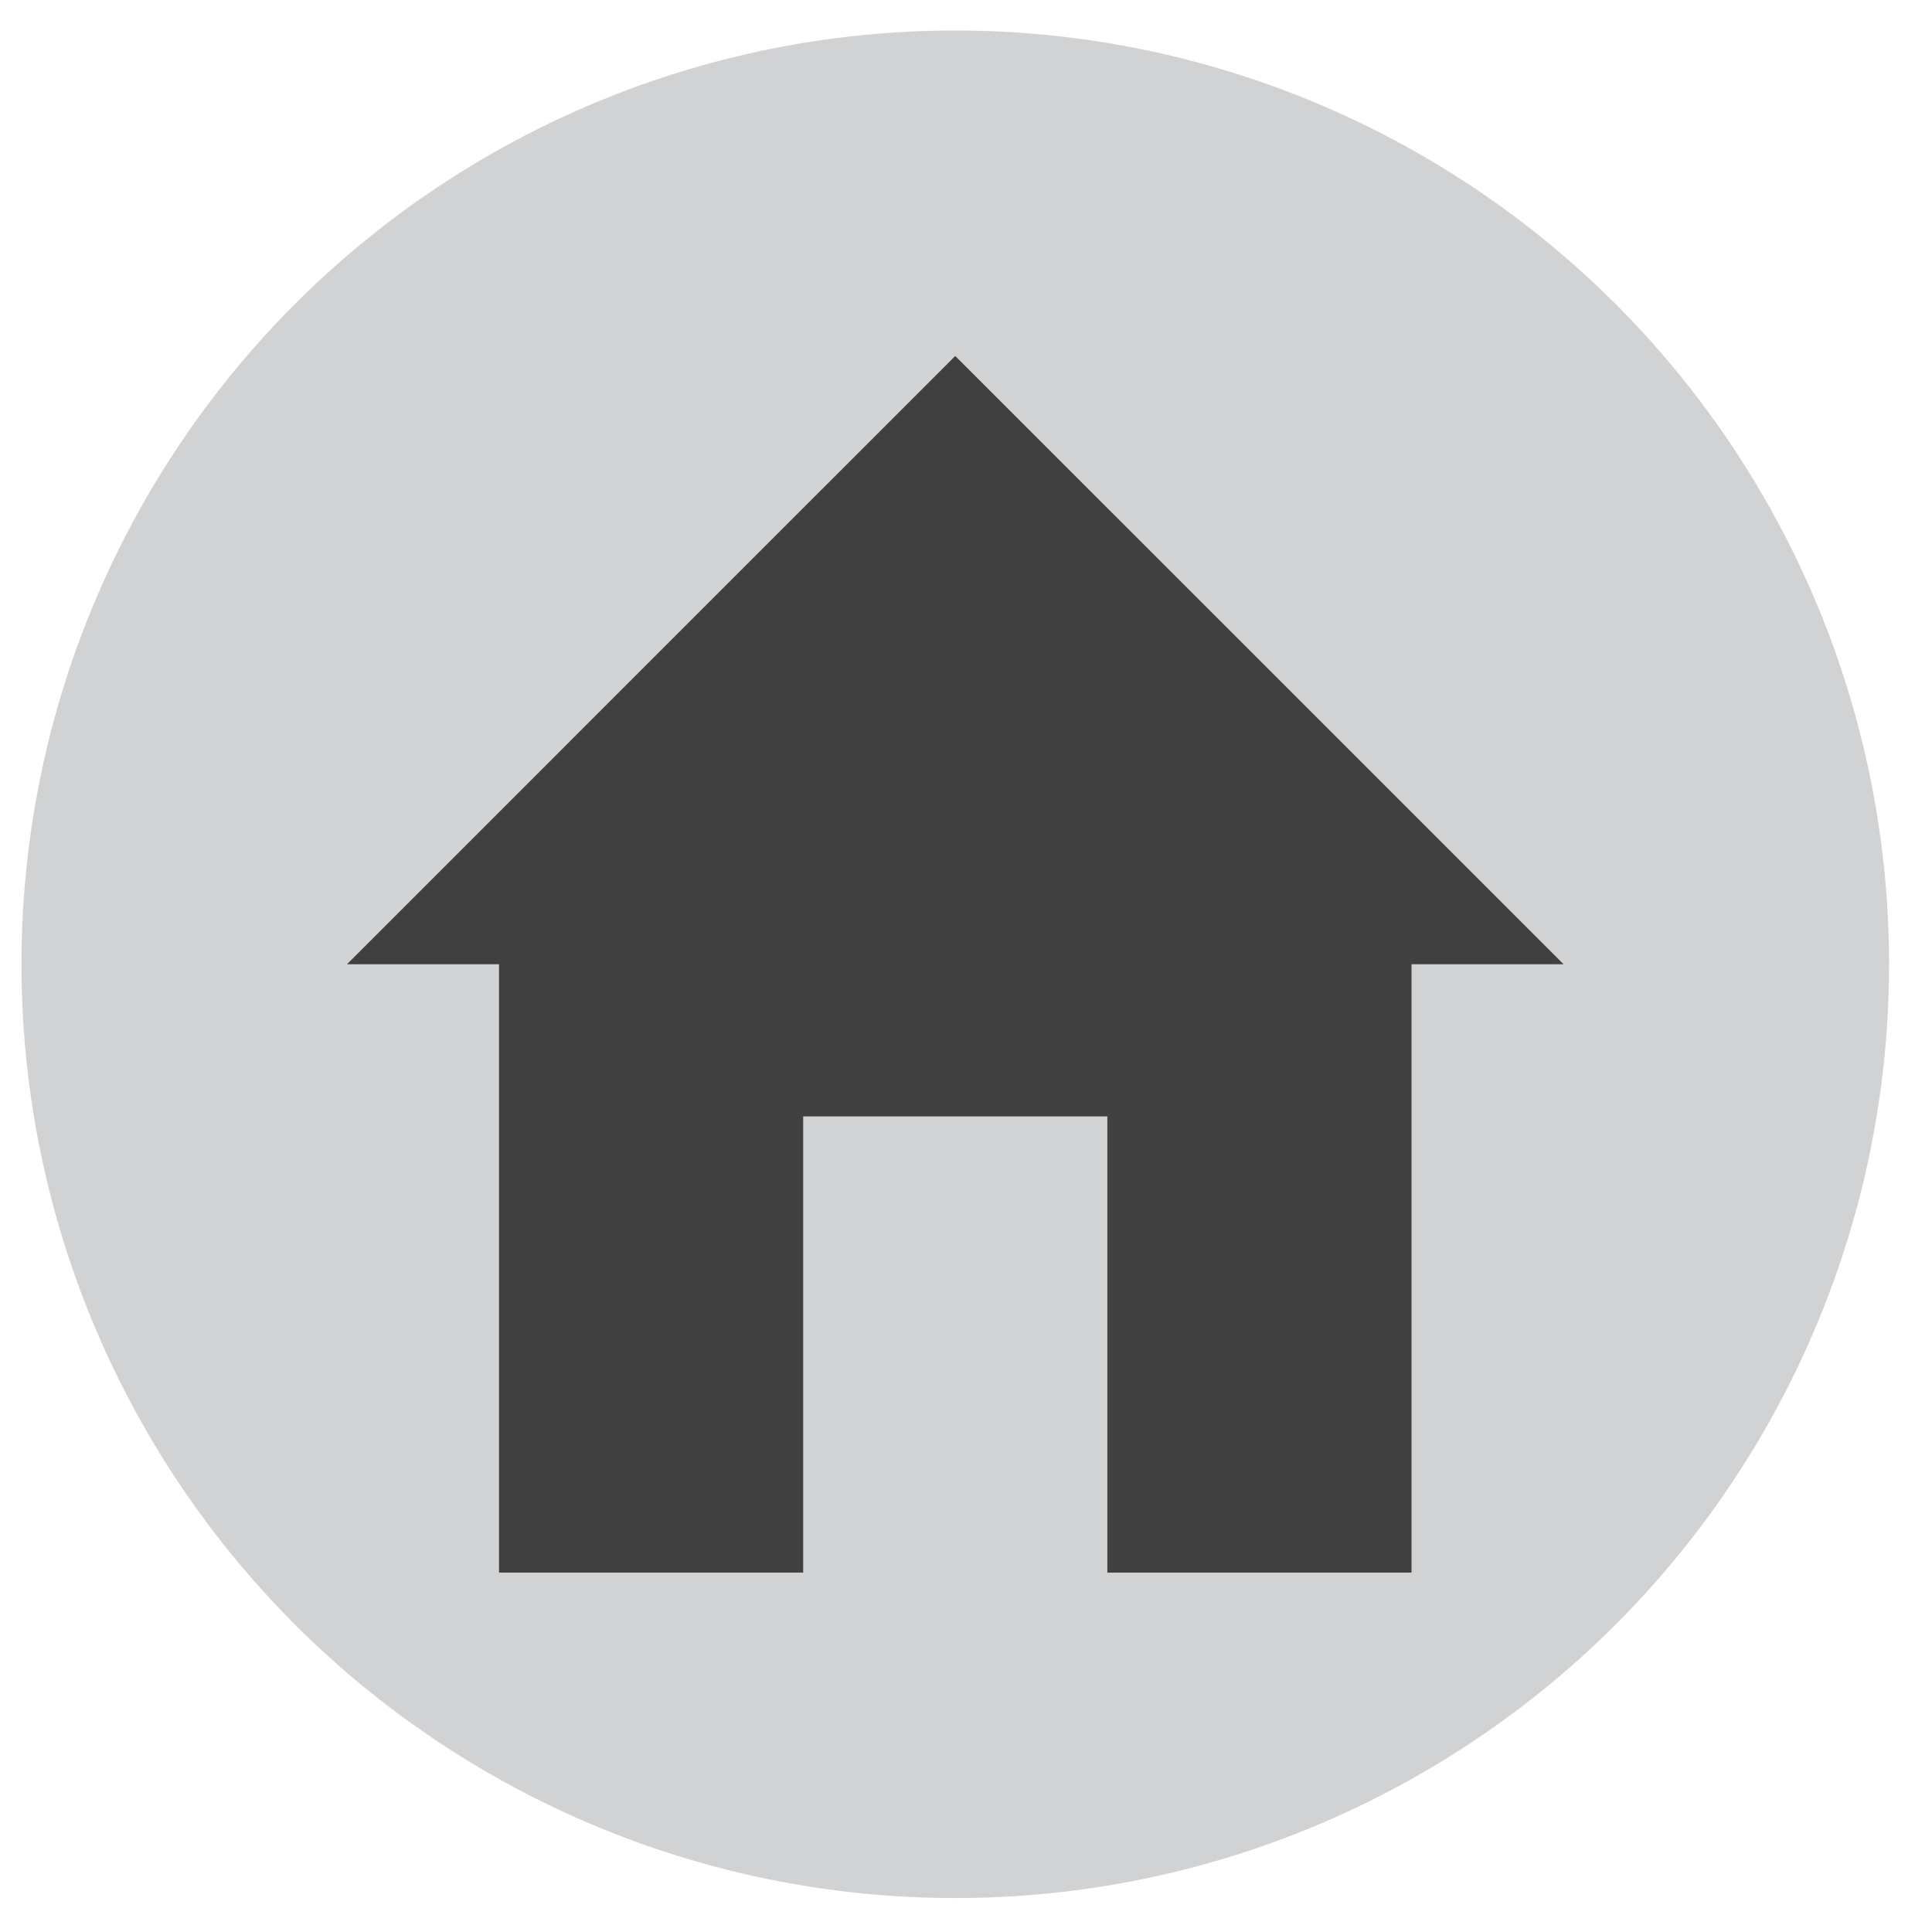 <?xml version="1.0" encoding="utf-8"?>
<!-- Generator: Adobe Illustrator 16.0.0, SVG Export Plug-In . SVG Version: 6.00 Build 0)  -->
<!DOCTYPE svg PUBLIC "-//W3C//DTD SVG 1.1//EN" "http://www.w3.org/Graphics/SVG/1.1/DTD/svg11.dtd">
<svg version="1.1" id="Layer_1" xmlns="http://www.w3.org/2000/svg" xmlns:xlink="http://www.w3.org/1999/xlink" x="0px" y="0px"
	 width="90px" height="90px" viewBox="0 0 90 90" enable-background="new 0 0 90 90" xml:space="preserve">
<circle fill="#D1D2D4" cx="44.5" cy="44.92" r="43.5"/>
<polygon fill="#404041" points="44.499,16.583 16.162,44.919 23.246,44.919 23.246,73.258 37.415,73.258 37.415,52.006 
	51.584,52.006 51.584,73.258 65.754,73.258 65.754,44.919 72.838,44.919 "/>
</svg>
